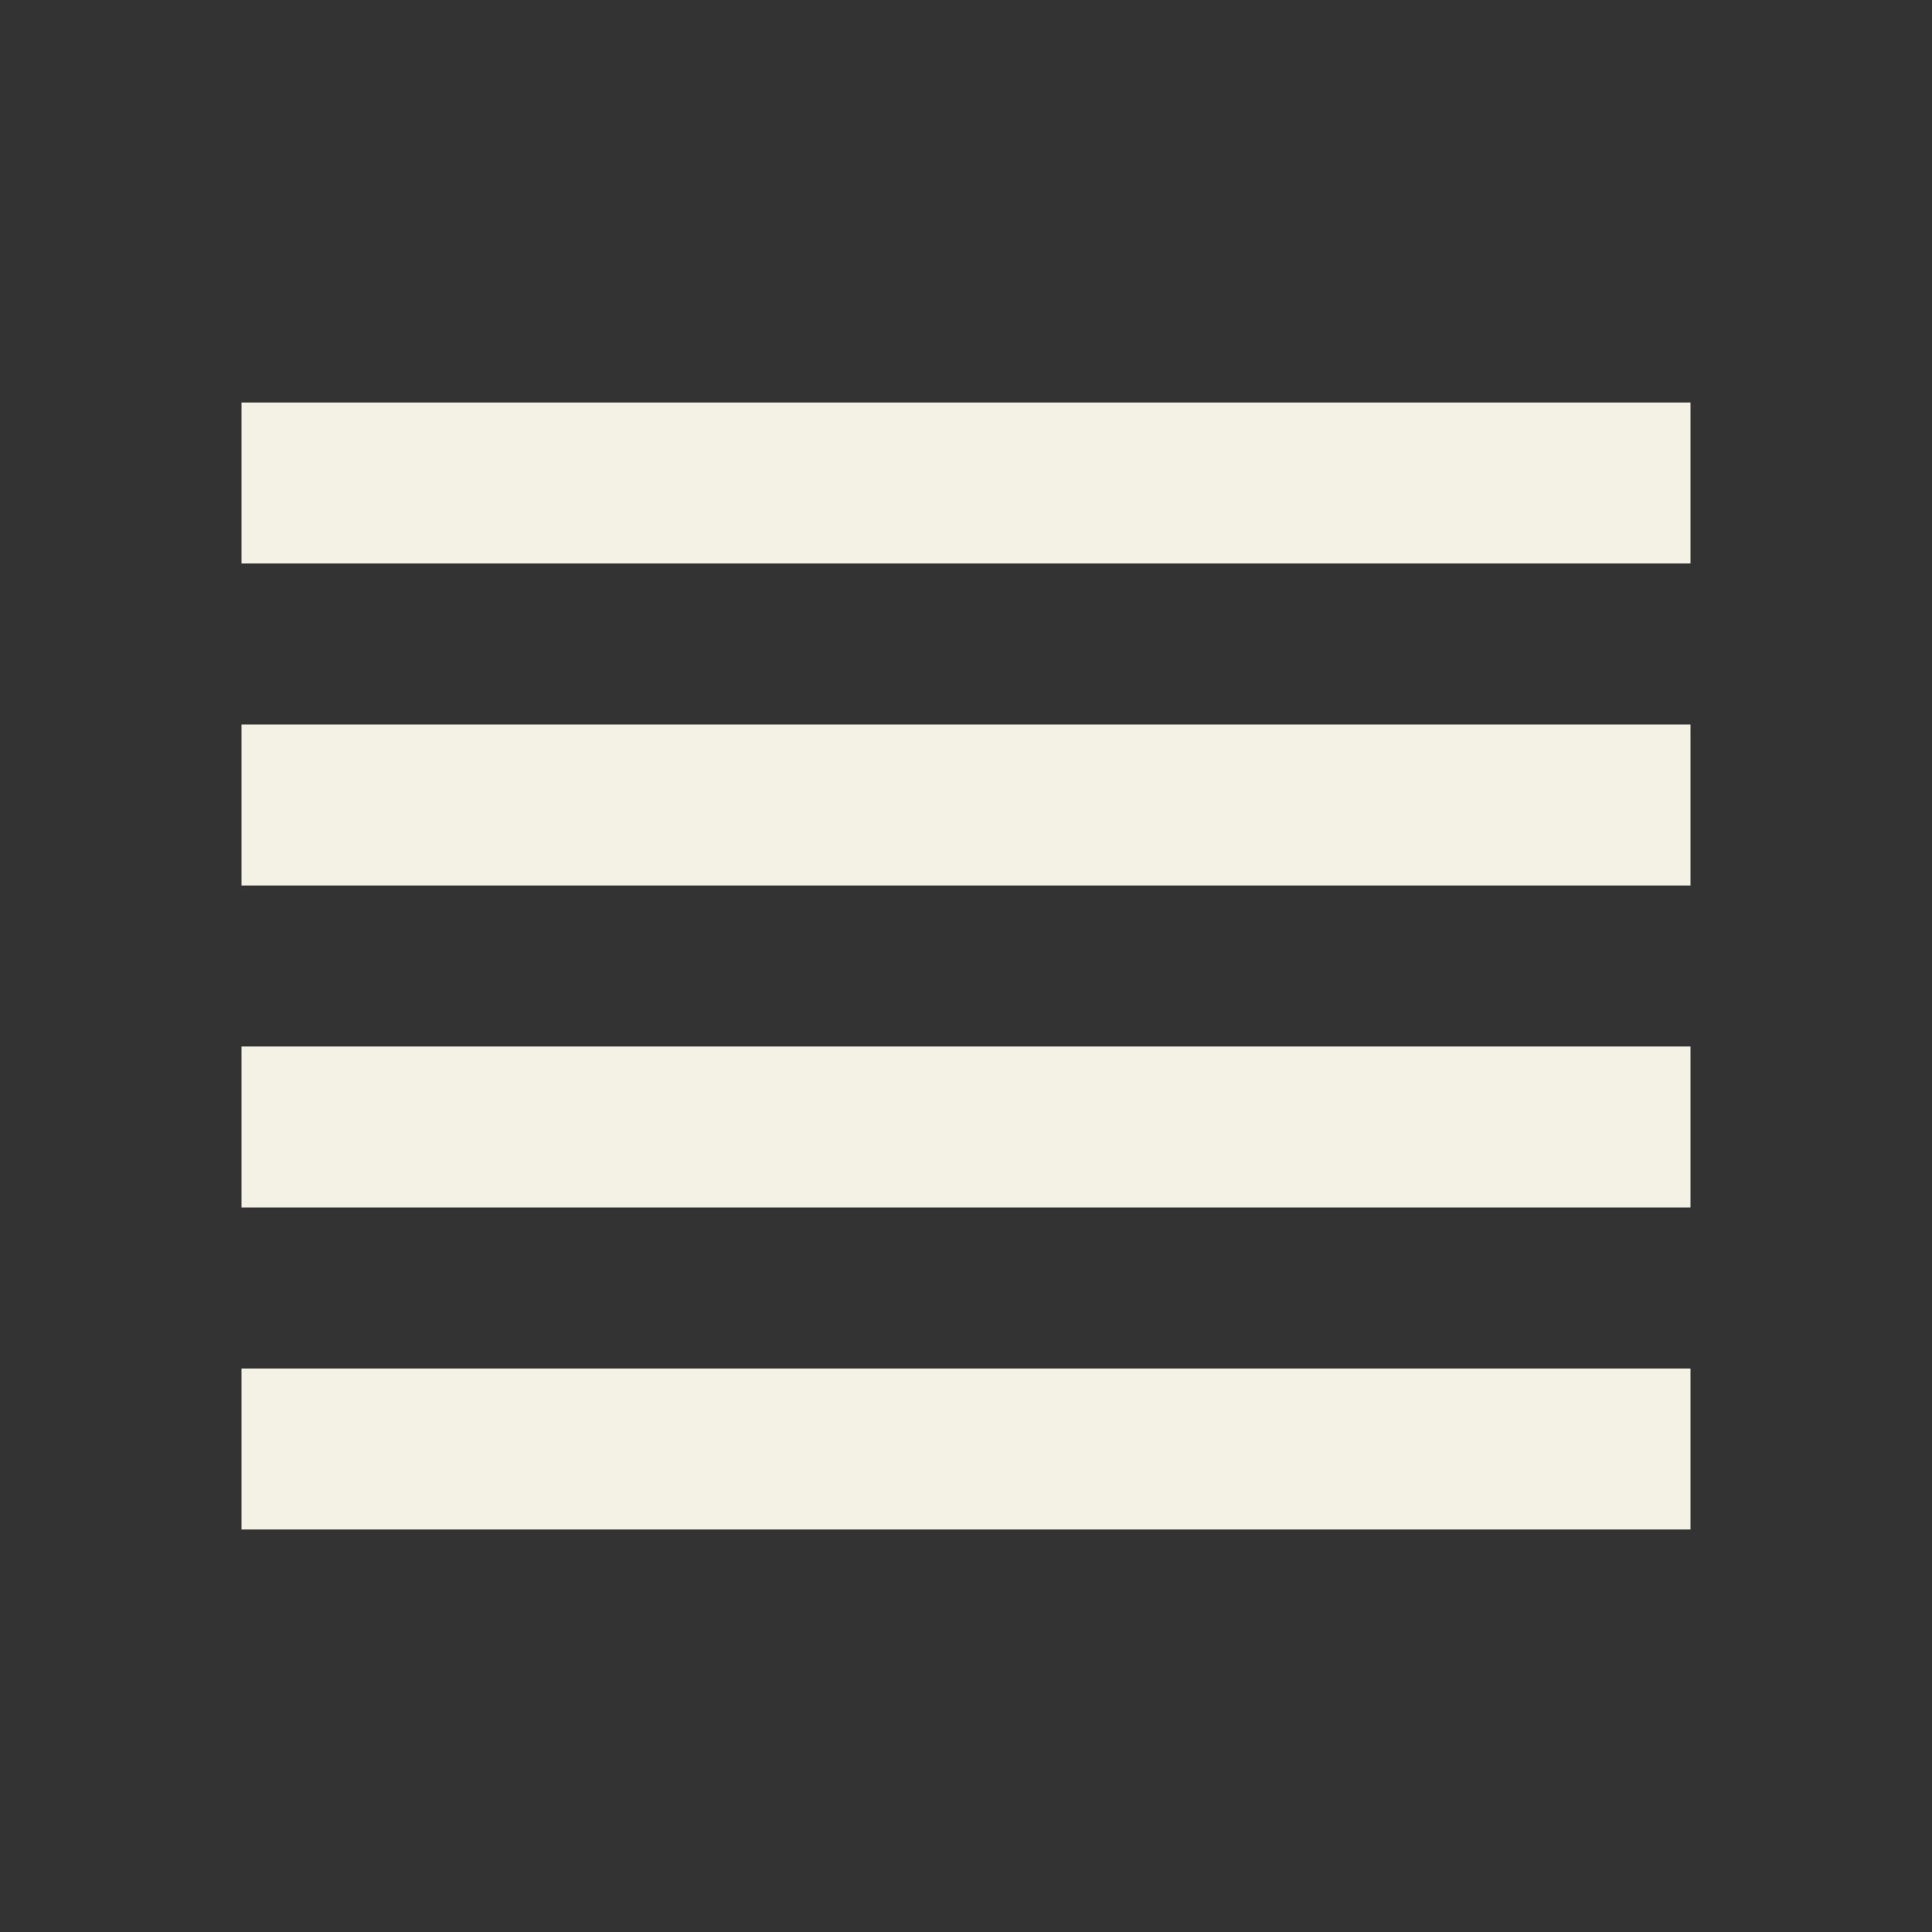 <svg width="24" height="24" viewBox="0 0 24 24" fill="none" xmlns="http://www.w3.org/2000/svg">
<rect x="0" y="0" width="24" height="24" fill="#333333" stroke="none"/>
<g clip-path="url(#clip0_1684_745)">
<path d="M3 15H21V13H3V15ZM3 19H21V17H3V19ZM3 11H21V9H3V11ZM3 5V7H21V5H3Z" fill="#F4F2E5"/>
</g>
<defs>
<clipPath id="clip0_1684_745">
<rect width="24" height="24" fill="white"/>
</clipPath>
</defs>
</svg>
